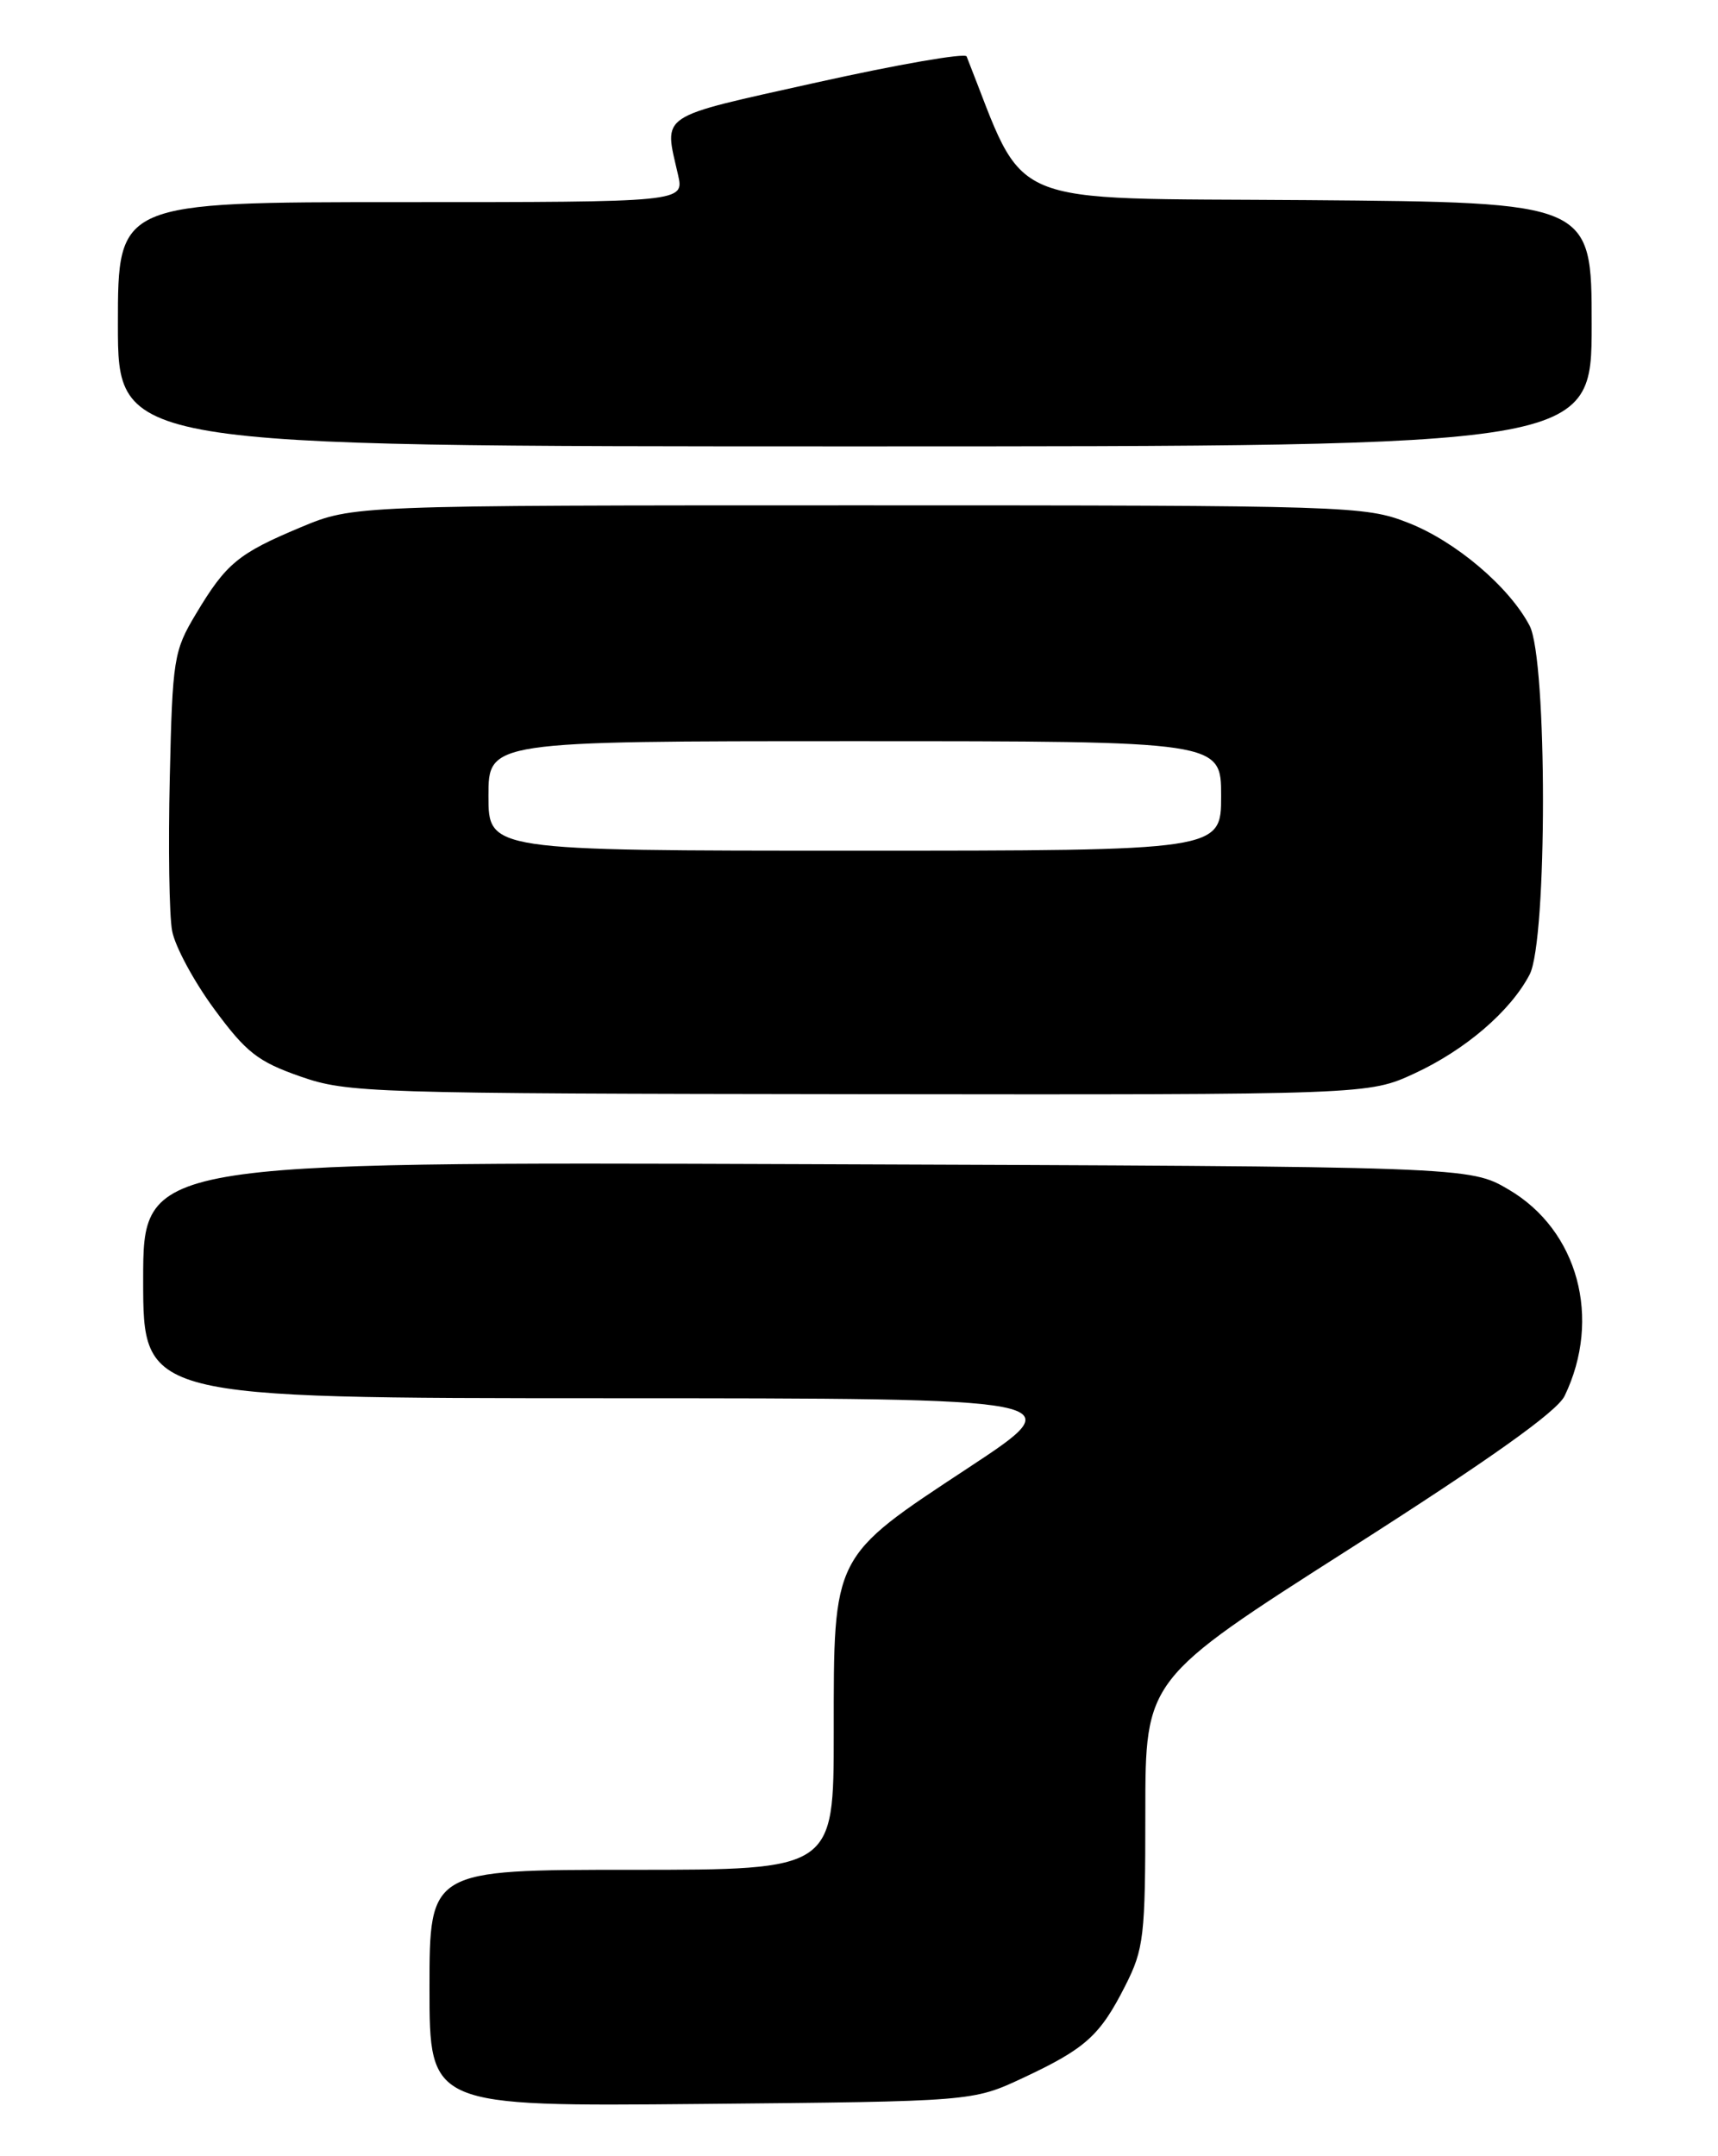 <?xml version="1.0" encoding="UTF-8" standalone="no"?>
<!DOCTYPE svg PUBLIC "-//W3C//DTD SVG 1.1//EN" "http://www.w3.org/Graphics/SVG/1.1/DTD/svg11.dtd" >
<svg xmlns="http://www.w3.org/2000/svg" xmlns:xlink="http://www.w3.org/1999/xlink" version="1.1" viewBox="0 0 204 256">
 <g >
 <path fill="currentColor"
d=" M 121.47 246.71 C 128.90 243.23 130.61 241.70 133.61 235.78 C 135.83 231.40 136.00 229.95 136.00 215.22 C 136.00 199.37 136.00 199.37 160.25 183.90 C 176.96 173.24 184.90 167.59 185.79 165.73 C 190.22 156.54 187.38 146.07 179.15 141.24 C 174.50 138.50 174.50 138.50 95.75 138.22 C 17.00 137.94 17.00 137.94 17.00 151.97 C 17.00 166.00 17.00 166.00 72.25 166.01 C 127.50 166.02 127.50 166.02 115.00 174.26 C 98.76 184.96 99.00 184.49 99.00 205.75 C 99.00 222.00 99.00 222.00 75.00 222.00 C 51.00 222.00 51.00 222.00 51.00 236.05 C 51.00 250.10 51.00 250.10 83.25 249.80 C 115.50 249.50 115.50 249.50 121.47 246.71 Z  M 168.00 127.43 C 174.03 124.63 179.36 120.05 181.63 115.71 C 183.75 111.67 183.74 78.32 181.63 74.29 C 179.21 69.67 172.83 64.26 167.21 62.07 C 162.08 60.06 160.21 60.00 101.93 60.00 C 41.94 60.00 41.94 60.00 35.72 62.60 C 28.29 65.71 26.86 66.88 23.26 72.90 C 20.63 77.28 20.48 78.22 20.16 92.34 C 19.97 100.51 20.09 108.69 20.44 110.53 C 20.78 112.37 23.04 116.55 25.45 119.82 C 29.23 124.96 30.63 126.05 35.67 127.81 C 41.27 129.76 43.86 129.84 102.00 129.91 C 162.50 129.98 162.50 129.98 168.00 127.43 Z  M 189.00 38.51 C 189.00 24.03 189.00 24.03 155.25 23.76 C 118.45 23.48 122.03 24.99 114.78 6.70 C 114.61 6.26 106.60 7.65 96.98 9.79 C 77.87 14.05 78.84 13.40 80.51 20.75 C 81.25 24.00 81.25 24.00 47.62 24.00 C 14.00 24.00 14.00 24.00 14.00 38.50 C 14.00 53.00 14.00 53.00 101.50 53.00 C 189.00 53.00 189.00 53.00 189.00 38.51 Z  M 58.00 94.50 C 58.00 88.00 58.00 88.00 101.50 88.00 C 145.00 88.00 145.00 88.00 145.00 94.50 C 145.00 101.00 145.00 101.00 101.50 101.00 C 58.00 101.00 58.00 101.00 58.00 94.50 Z "/>
</g>
</svg>